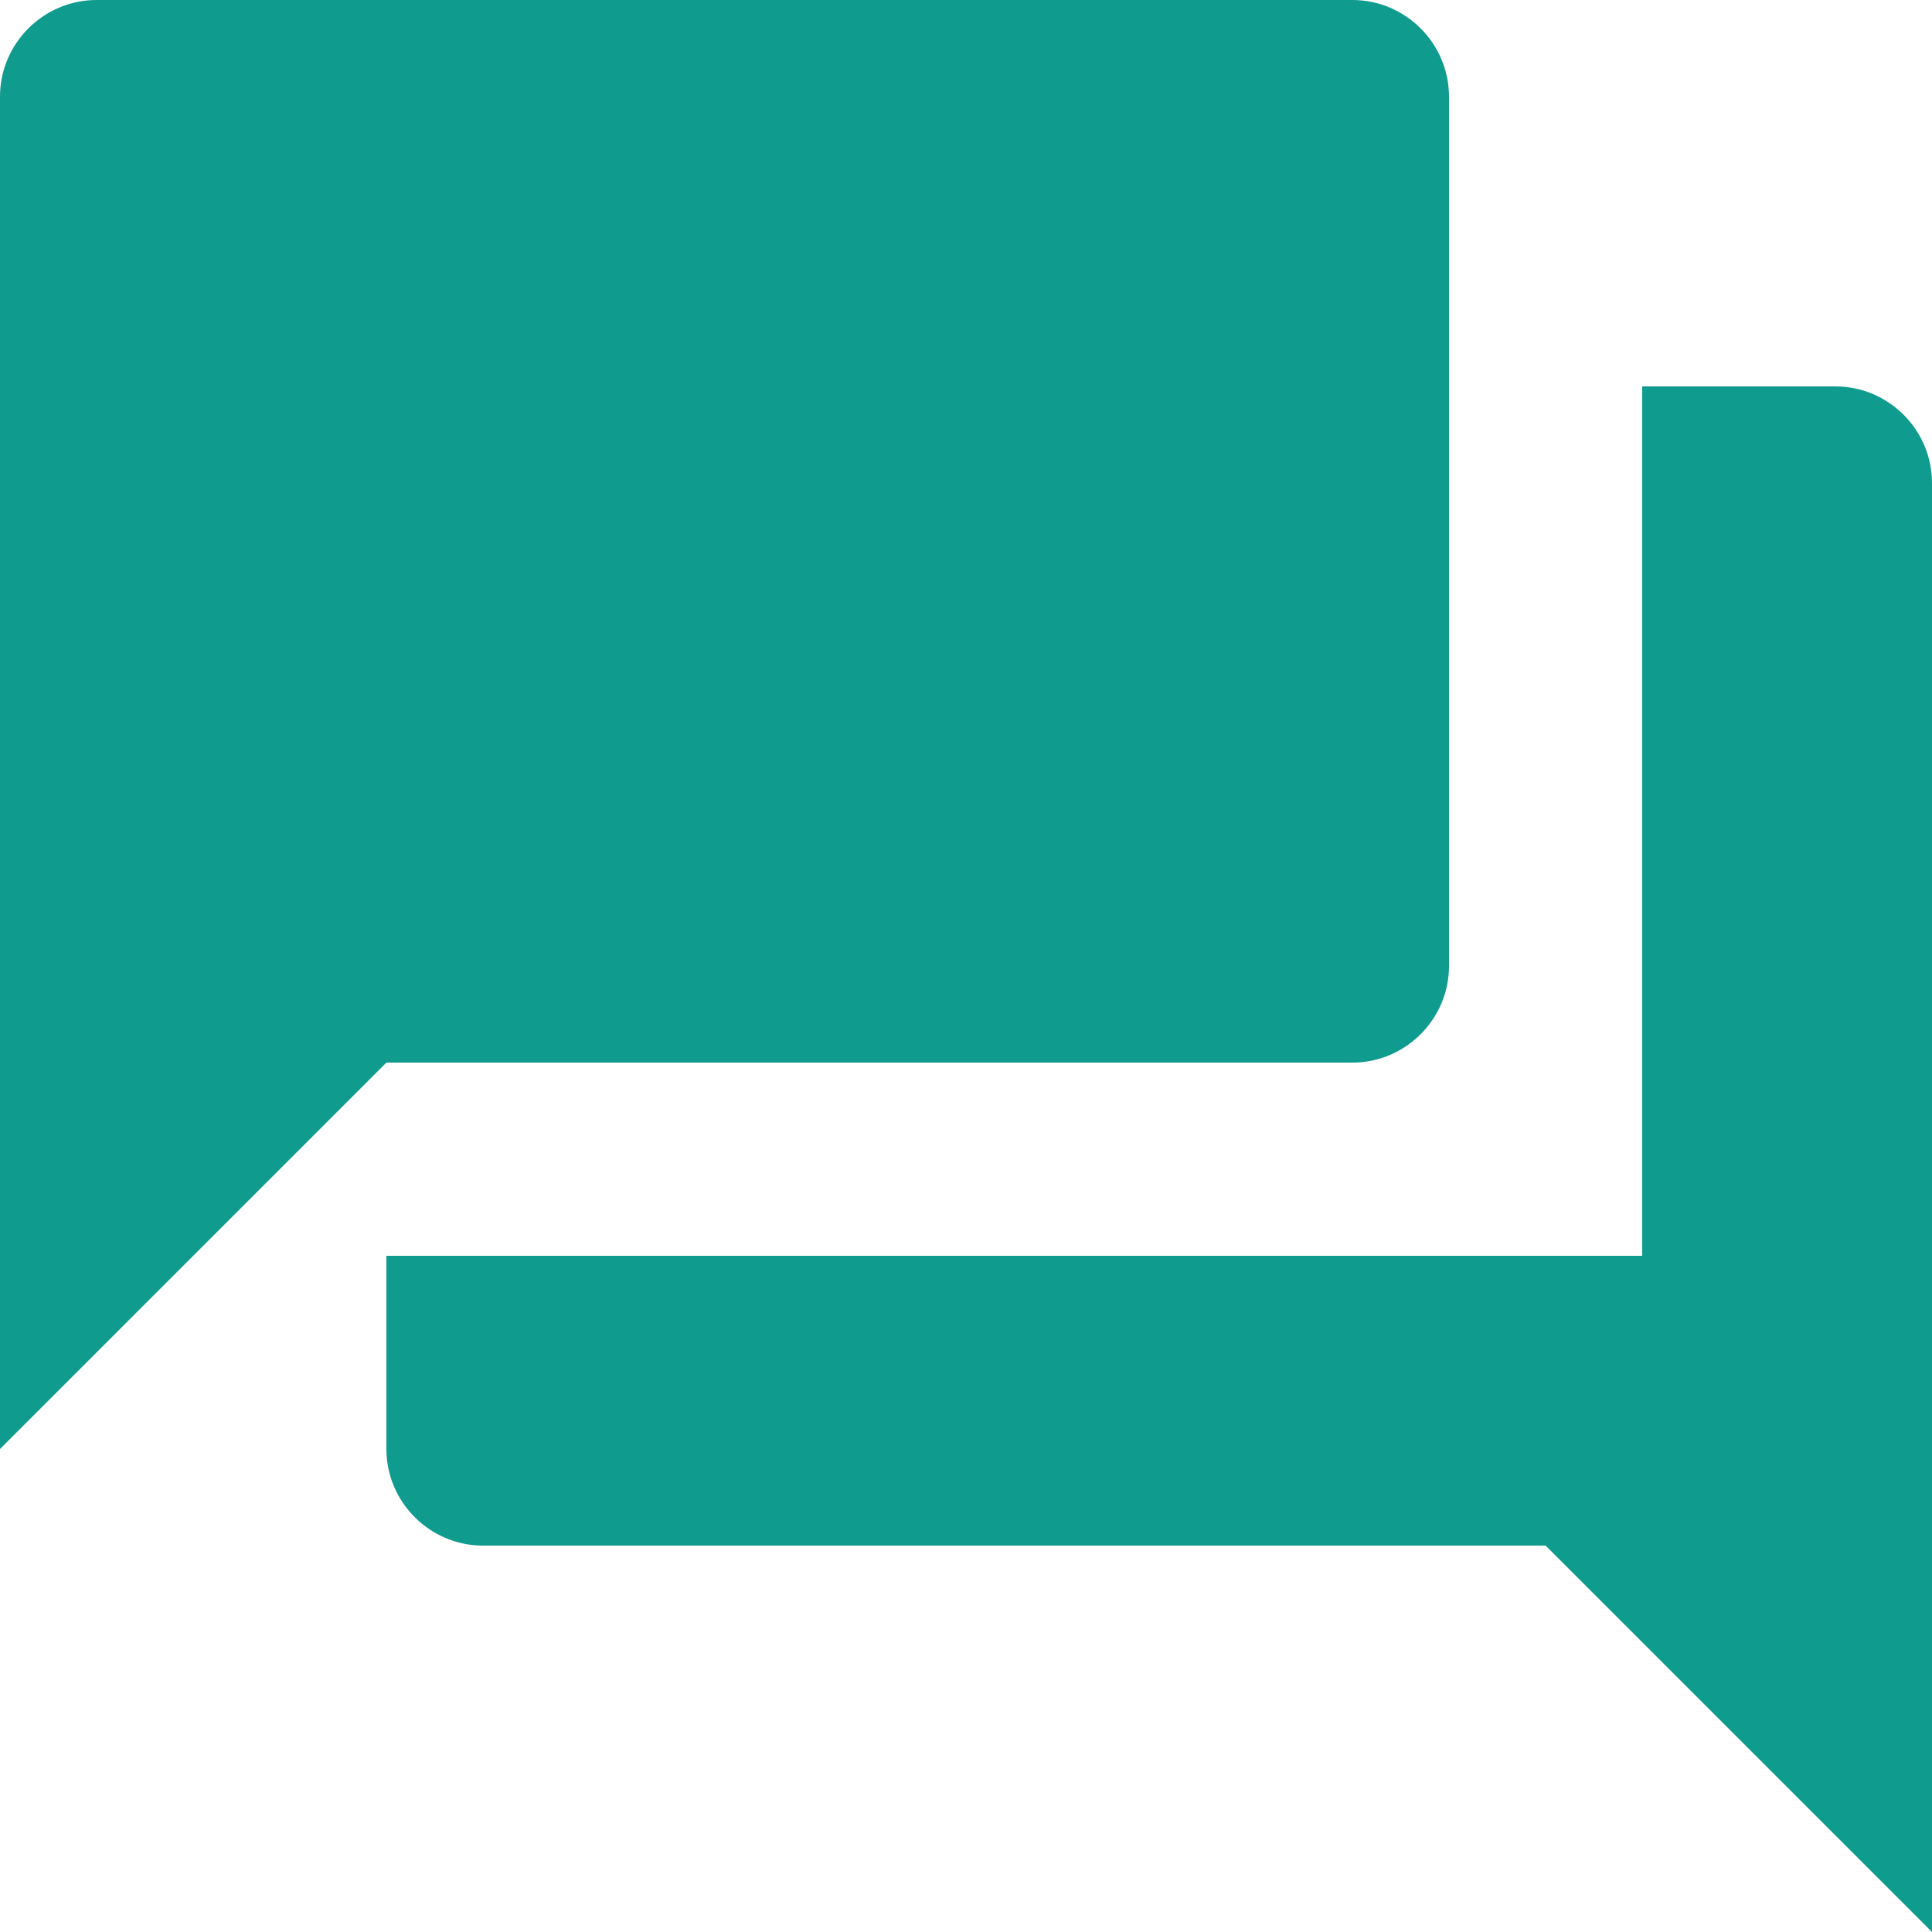 <svg width="36" height="36" viewBox="0 0 36 36" fill="none" xmlns="http://www.w3.org/2000/svg">
<path d="M34.2 7.2H30.6V23.4H7.2V27C7.2 27.99 8.01 28.8 9 28.8H28.8L36 36V9C36 8.01 35.19 7.2 34.2 7.2ZM27 18V1.8C27 0.81 26.19 0 25.2 0H1.8C0.81 0 0 0.81 0 1.8V27L7.2 19.8H25.2C26.19 19.8 27 18.99 27 18Z" fill="#0F9B8D"/>
</svg>
